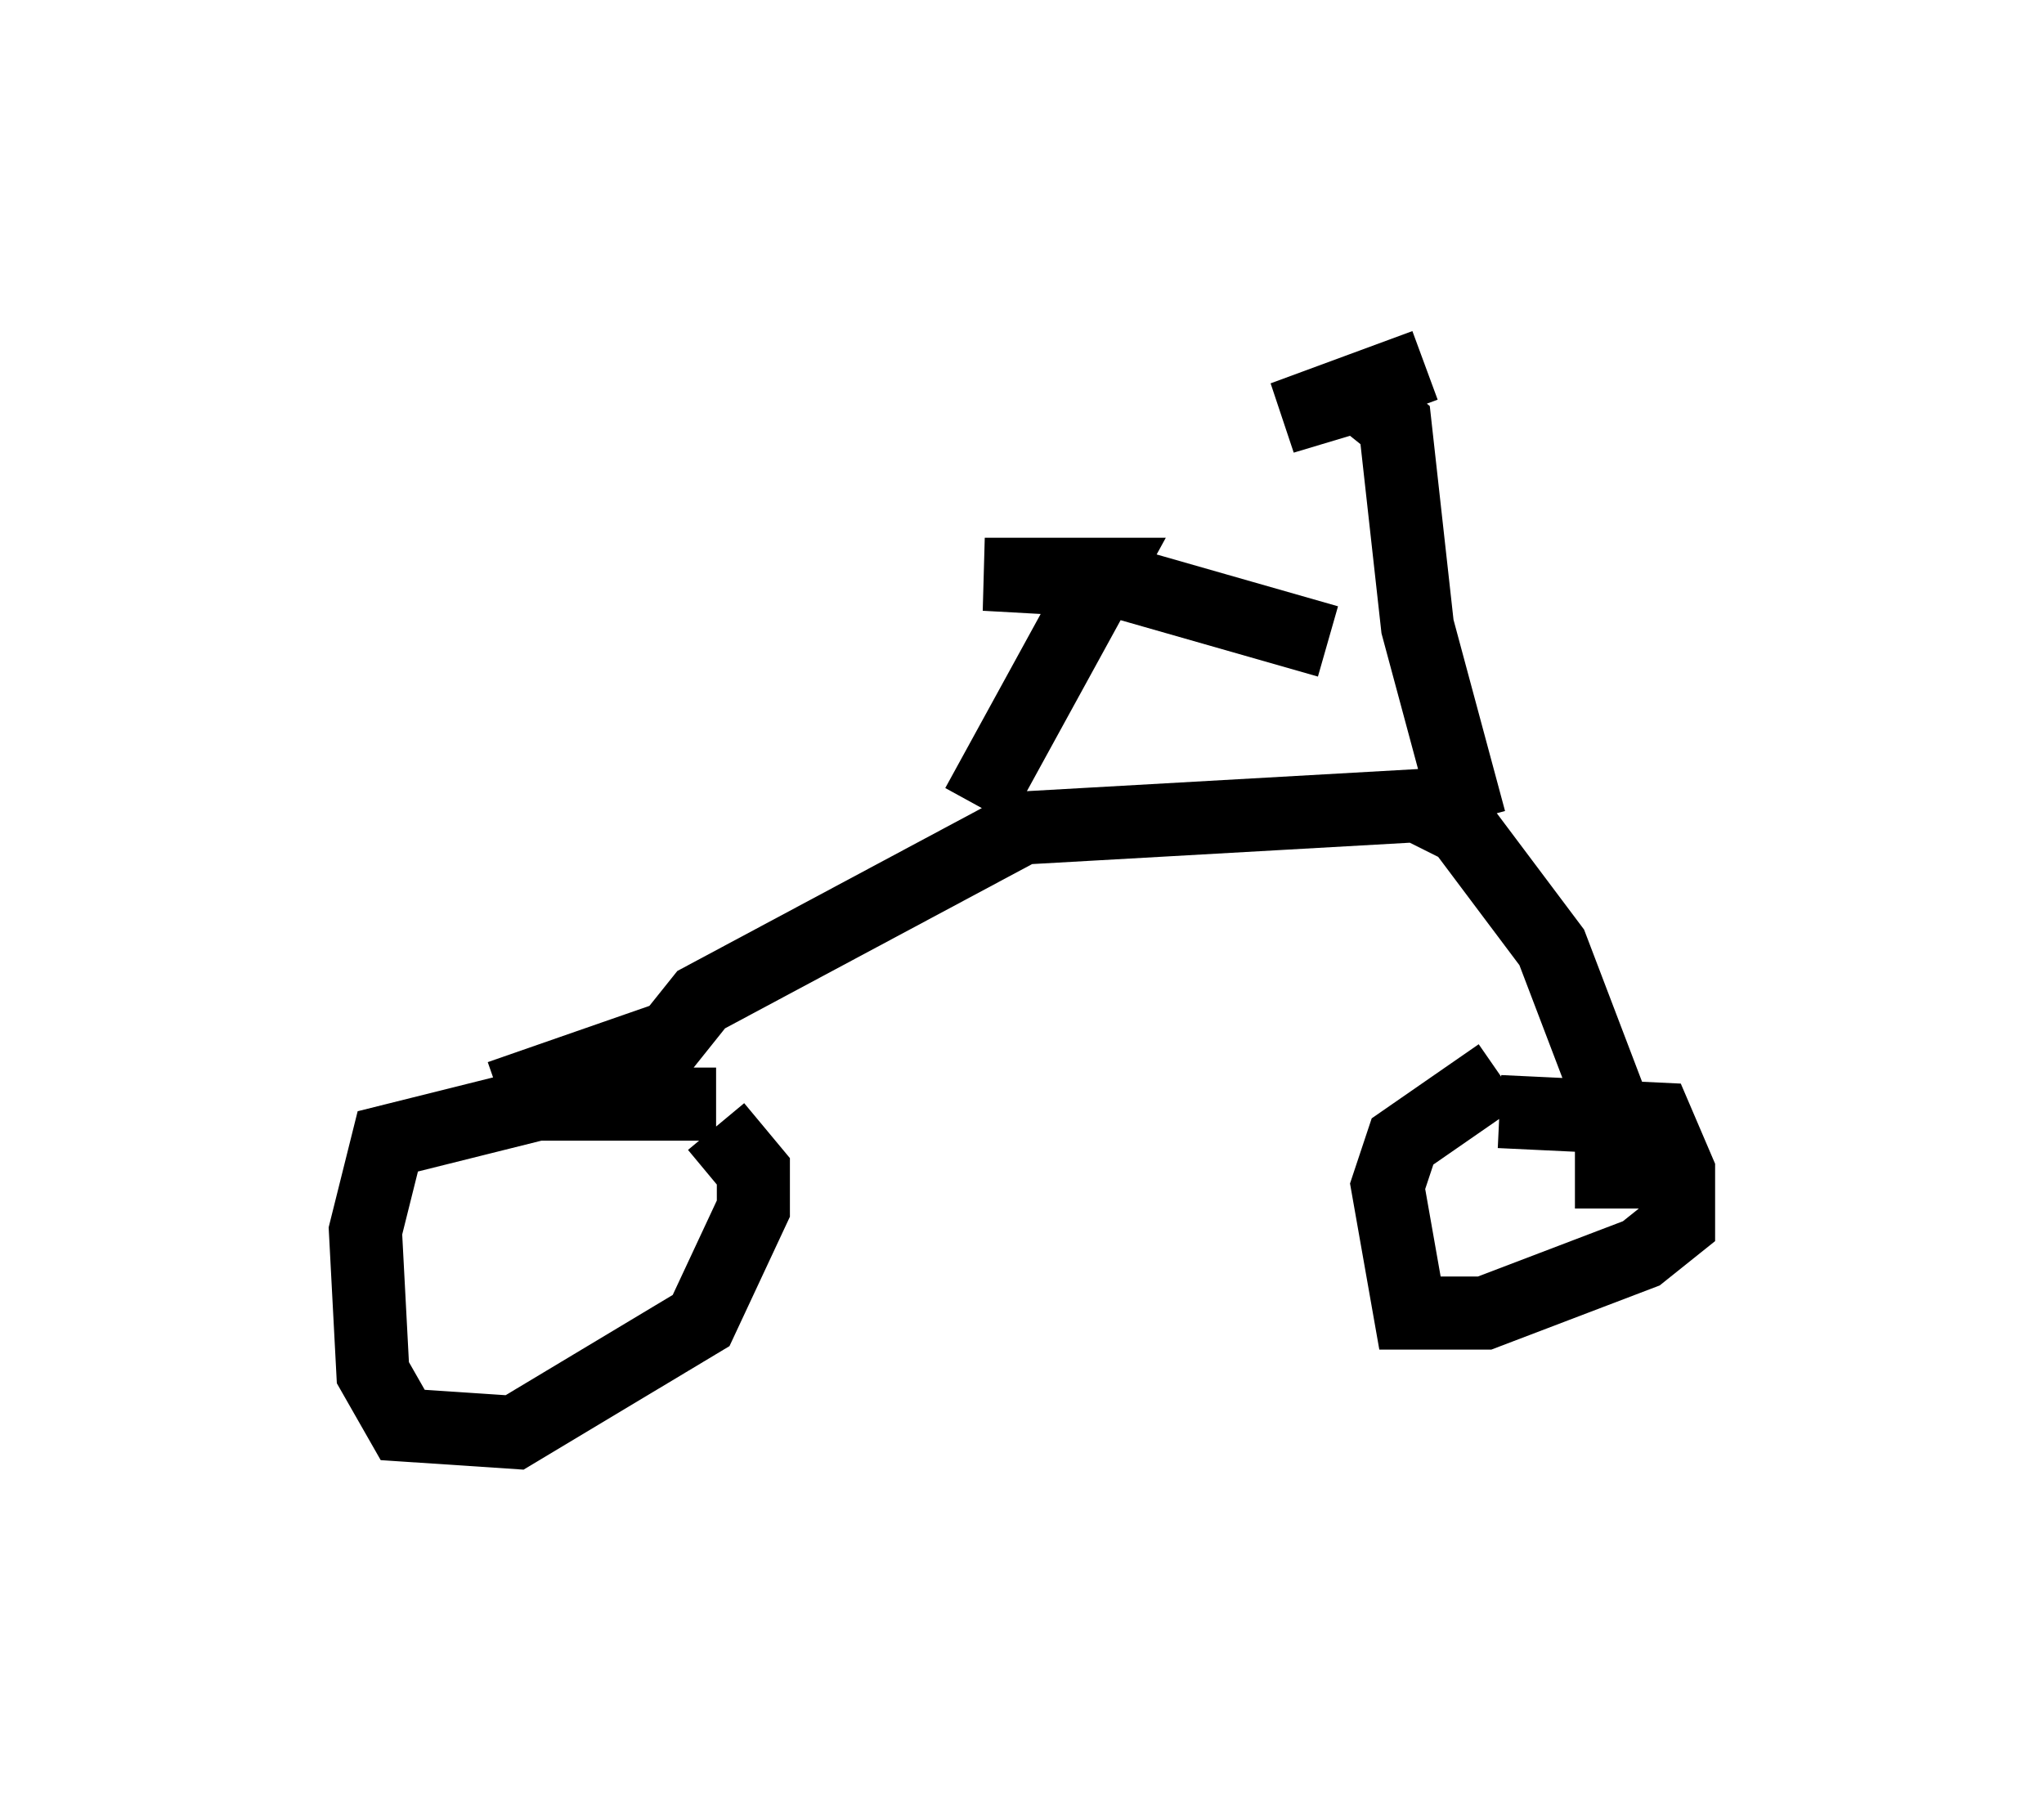 <?xml version="1.0" encoding="utf-8" ?>
<svg baseProfile="full" height="24.598" version="1.1" width="27.967" xmlns="http://www.w3.org/2000/svg" xmlns:ev="http://www.w3.org/2001/xml-events" xmlns:xlink="http://www.w3.org/1999/xlink"><defs /><rect fill="white" height="24.598" width="27.967" x="0" y="0" /><path d="M7.348, 15.821 m2.45, -0.408 l0.51, 0.613 0.0, 0.51 l-0.715, 1.531 -2.552, 1.531 l-1.531, -0.102 -0.408, -0.715 l-0.102, -1.94 0.306, -1.225 l2.042, -0.51 2.45, 0.0 m10.719, 0.102 l2.144, 0.102 0.306, 0.715 l0.0, 0.715 -0.51, 0.408 l-2.144, 0.817 -1.021, 0.0 l-0.306, -1.735 0.204, -0.613 l1.327, -0.919 m-13.679, 0.306 l2.348, -0.817 0.408, -0.51 l4.39, -2.348 5.41, -0.306 l0.613, 0.306 1.225, 1.633 l0.817, 2.144 0.0, 1.429 m-8.677, -5.513 l1.735, -3.165 -1.633, 0.0 l1.838, 0.102 2.858, 0.817 m1.94, 2.45 l-0.715, -2.654 -0.306, -2.756 l-0.51, -0.408 -1.021, 0.306 l1.94, -0.715 " fill="none" stroke="black" stroke-width="1" /></svg>